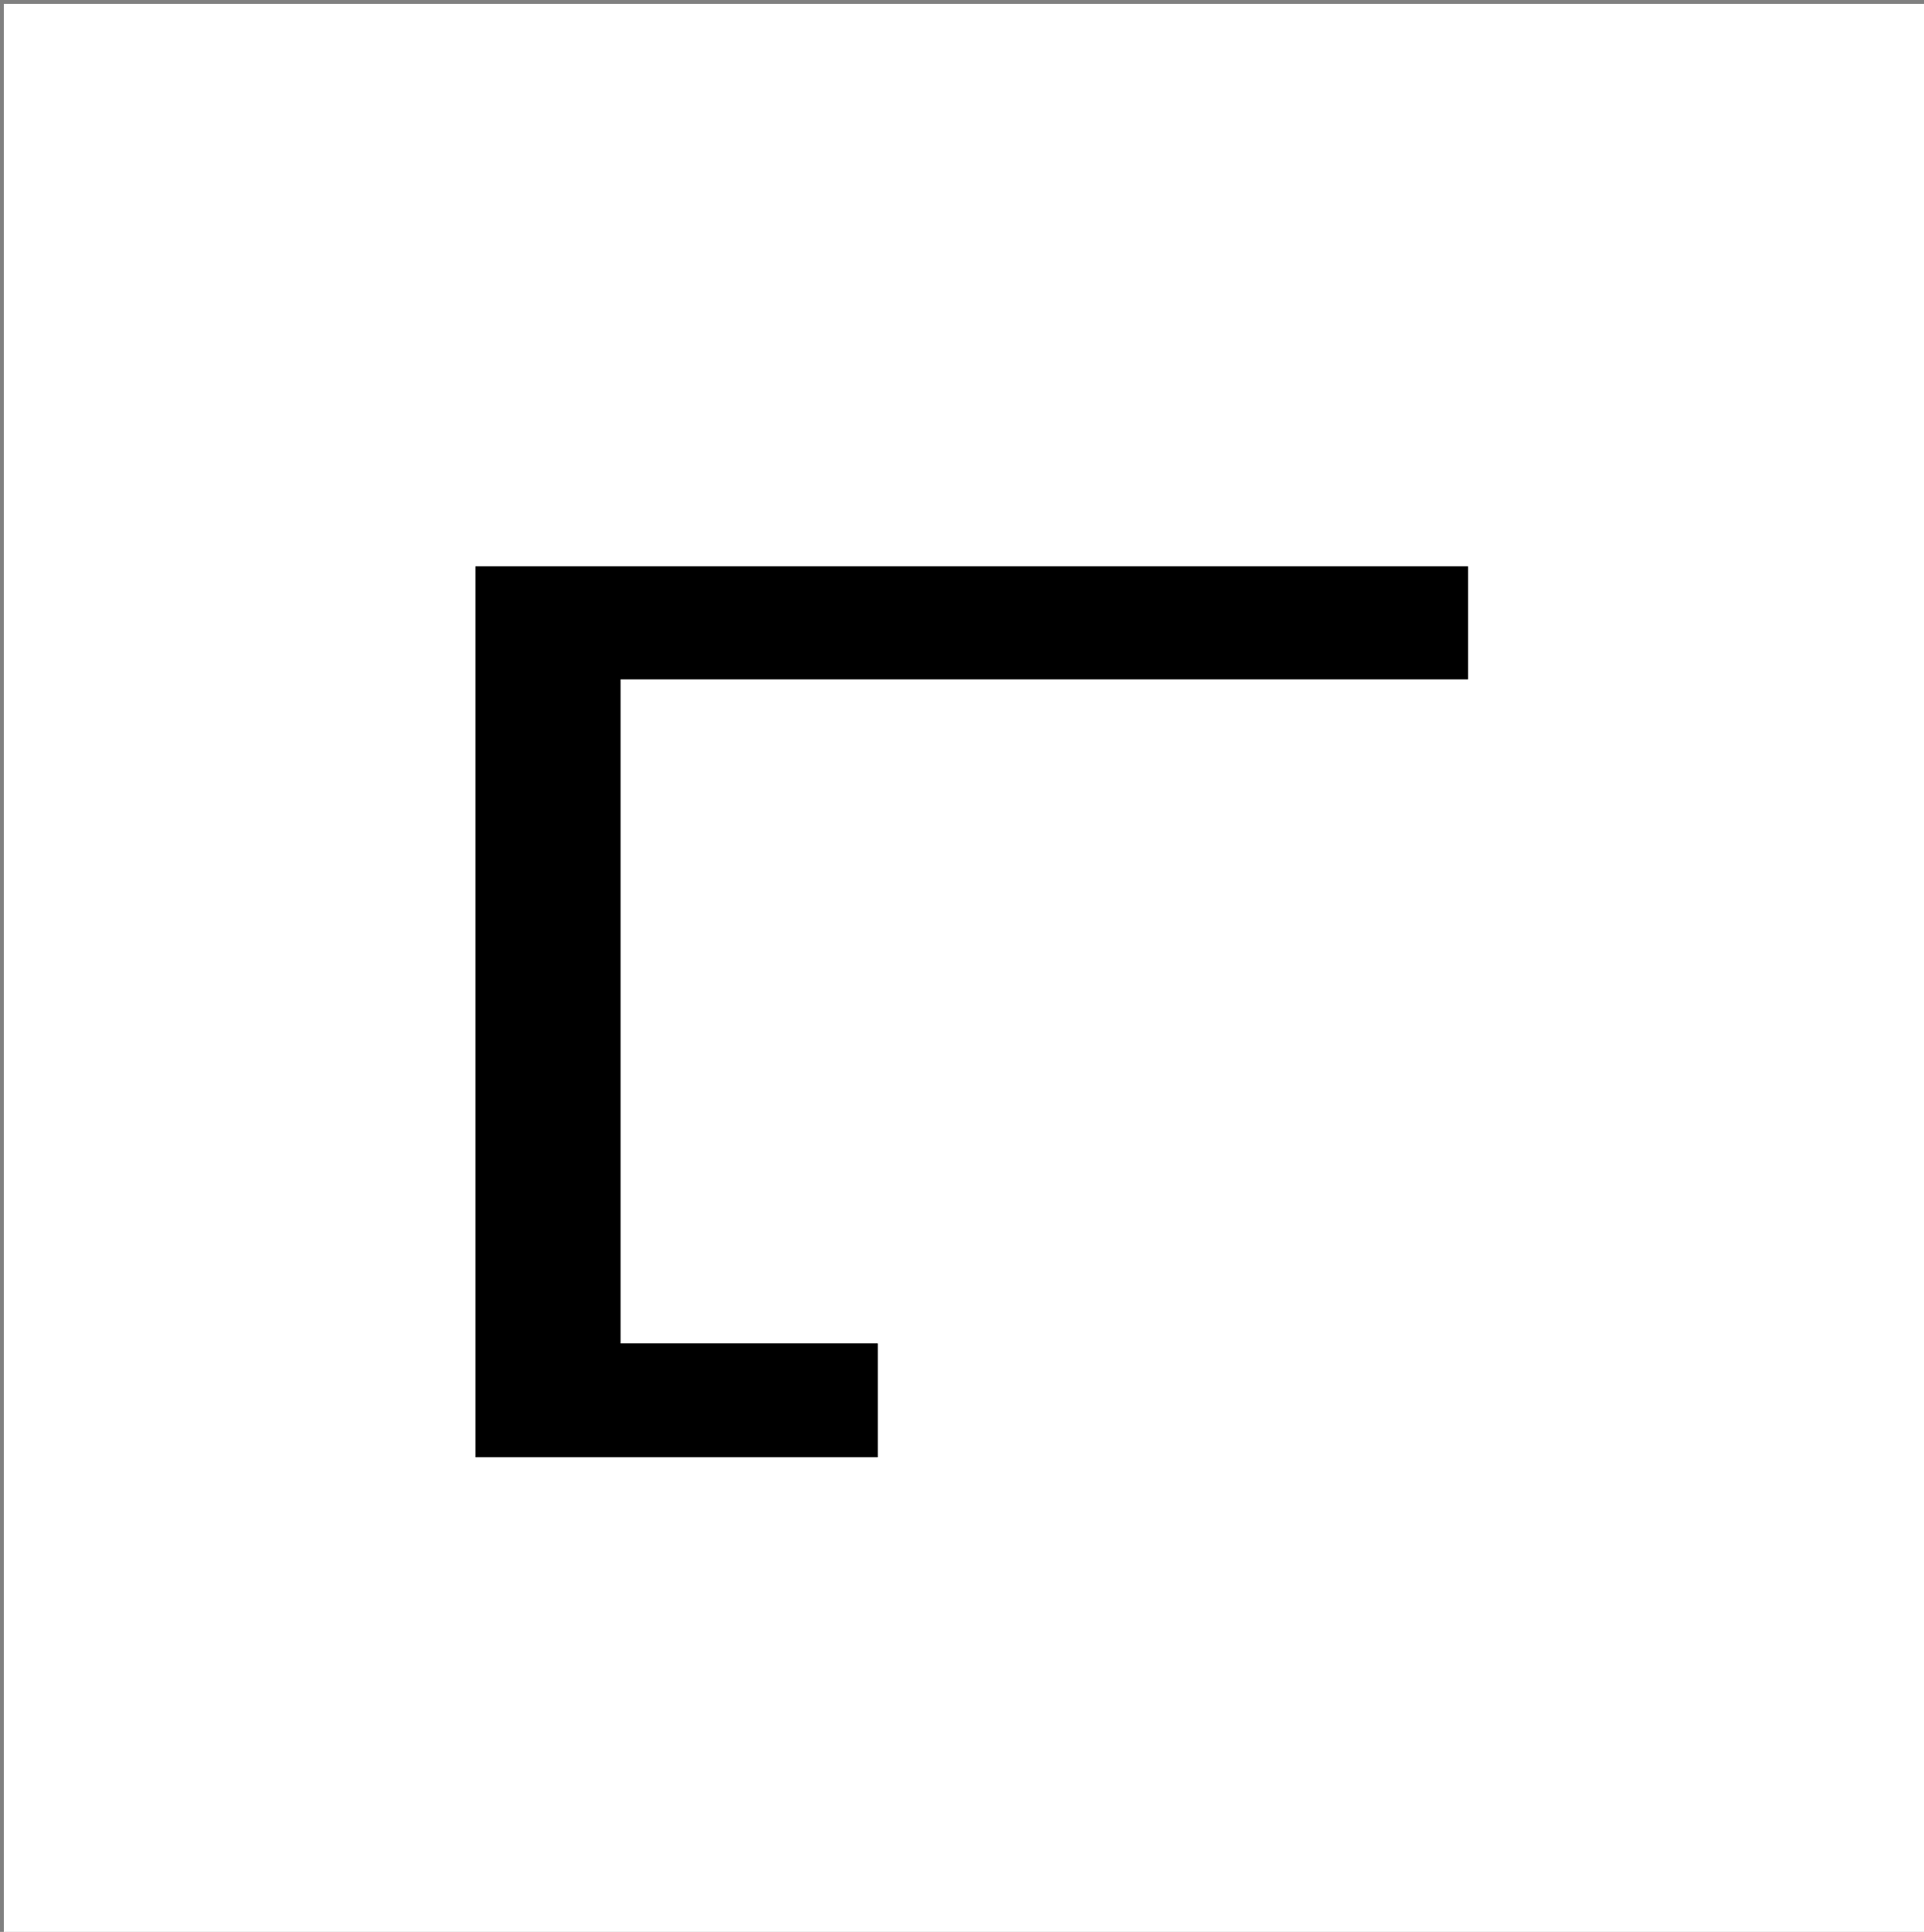 <svg version="1.1" id="Layer_1" xmlns="http://www.w3.org/2000/svg" xmlns:xlink="http://www.w3.org/1999/xlink" x="0px" y="0px"
	 width="100%" viewBox="0 0 508 510" enable-background="new 0 0 508 510" xml:space="preserve">
<rect x="0" y="0" width="508" height="510" fill="#808080" stroke="none"/>
<path fill="#FFFFFF" opacity="1" stroke="none" 
	d="
M225,511 
	C150,511 75.5,511 1,511 
	C1,341 1,171 1,1 
	C170.333,1 339.666,1 509,1 
	C509,171 509,341 509,511 
	C414.5,511 320,511 225,511 
M163.833,224.5 
	C163.833,209.559 163.833,194.617 163.833,179.329 
	C238.894,179.329 313.332,179.329 387.605,179.329 
	C387.605,169.073 387.605,159.177 387.605,149.512 
	C300.148,149.512 213.086,149.512 125.542,149.512 
	C125.542,228.108 125.542,306.359 125.542,384.688 
	C160.721,384.688 196.276,384.688 231.74,384.688 
	C231.74,374.612 231.74,364.851 231.74,354.67 
	C208.746,354.67 186.008,354.67 163.833,354.67 
	C163.833,311.329 163.833,268.415 163.833,224.5 
z"/>
<path fill="#000000" opacity="1" stroke="none" 
	d="
M163.833,225 
	C163.833,268.415 163.833,311.329 163.833,354.67 
	C186.008,354.67 208.746,354.67 231.74,354.67 
	C231.74,364.851 231.74,374.612 231.74,384.688 
	C196.276,384.688 160.721,384.688 125.542,384.688 
	C125.542,306.359 125.542,228.108 125.542,149.512 
	C213.086,149.512 300.148,149.512 387.605,149.512 
	C387.605,159.177 387.605,169.073 387.605,179.329 
	C313.332,179.329 238.894,179.329 163.833,179.329 
	C163.833,194.617 163.833,209.559 163.833,225 
z"/>
</svg>